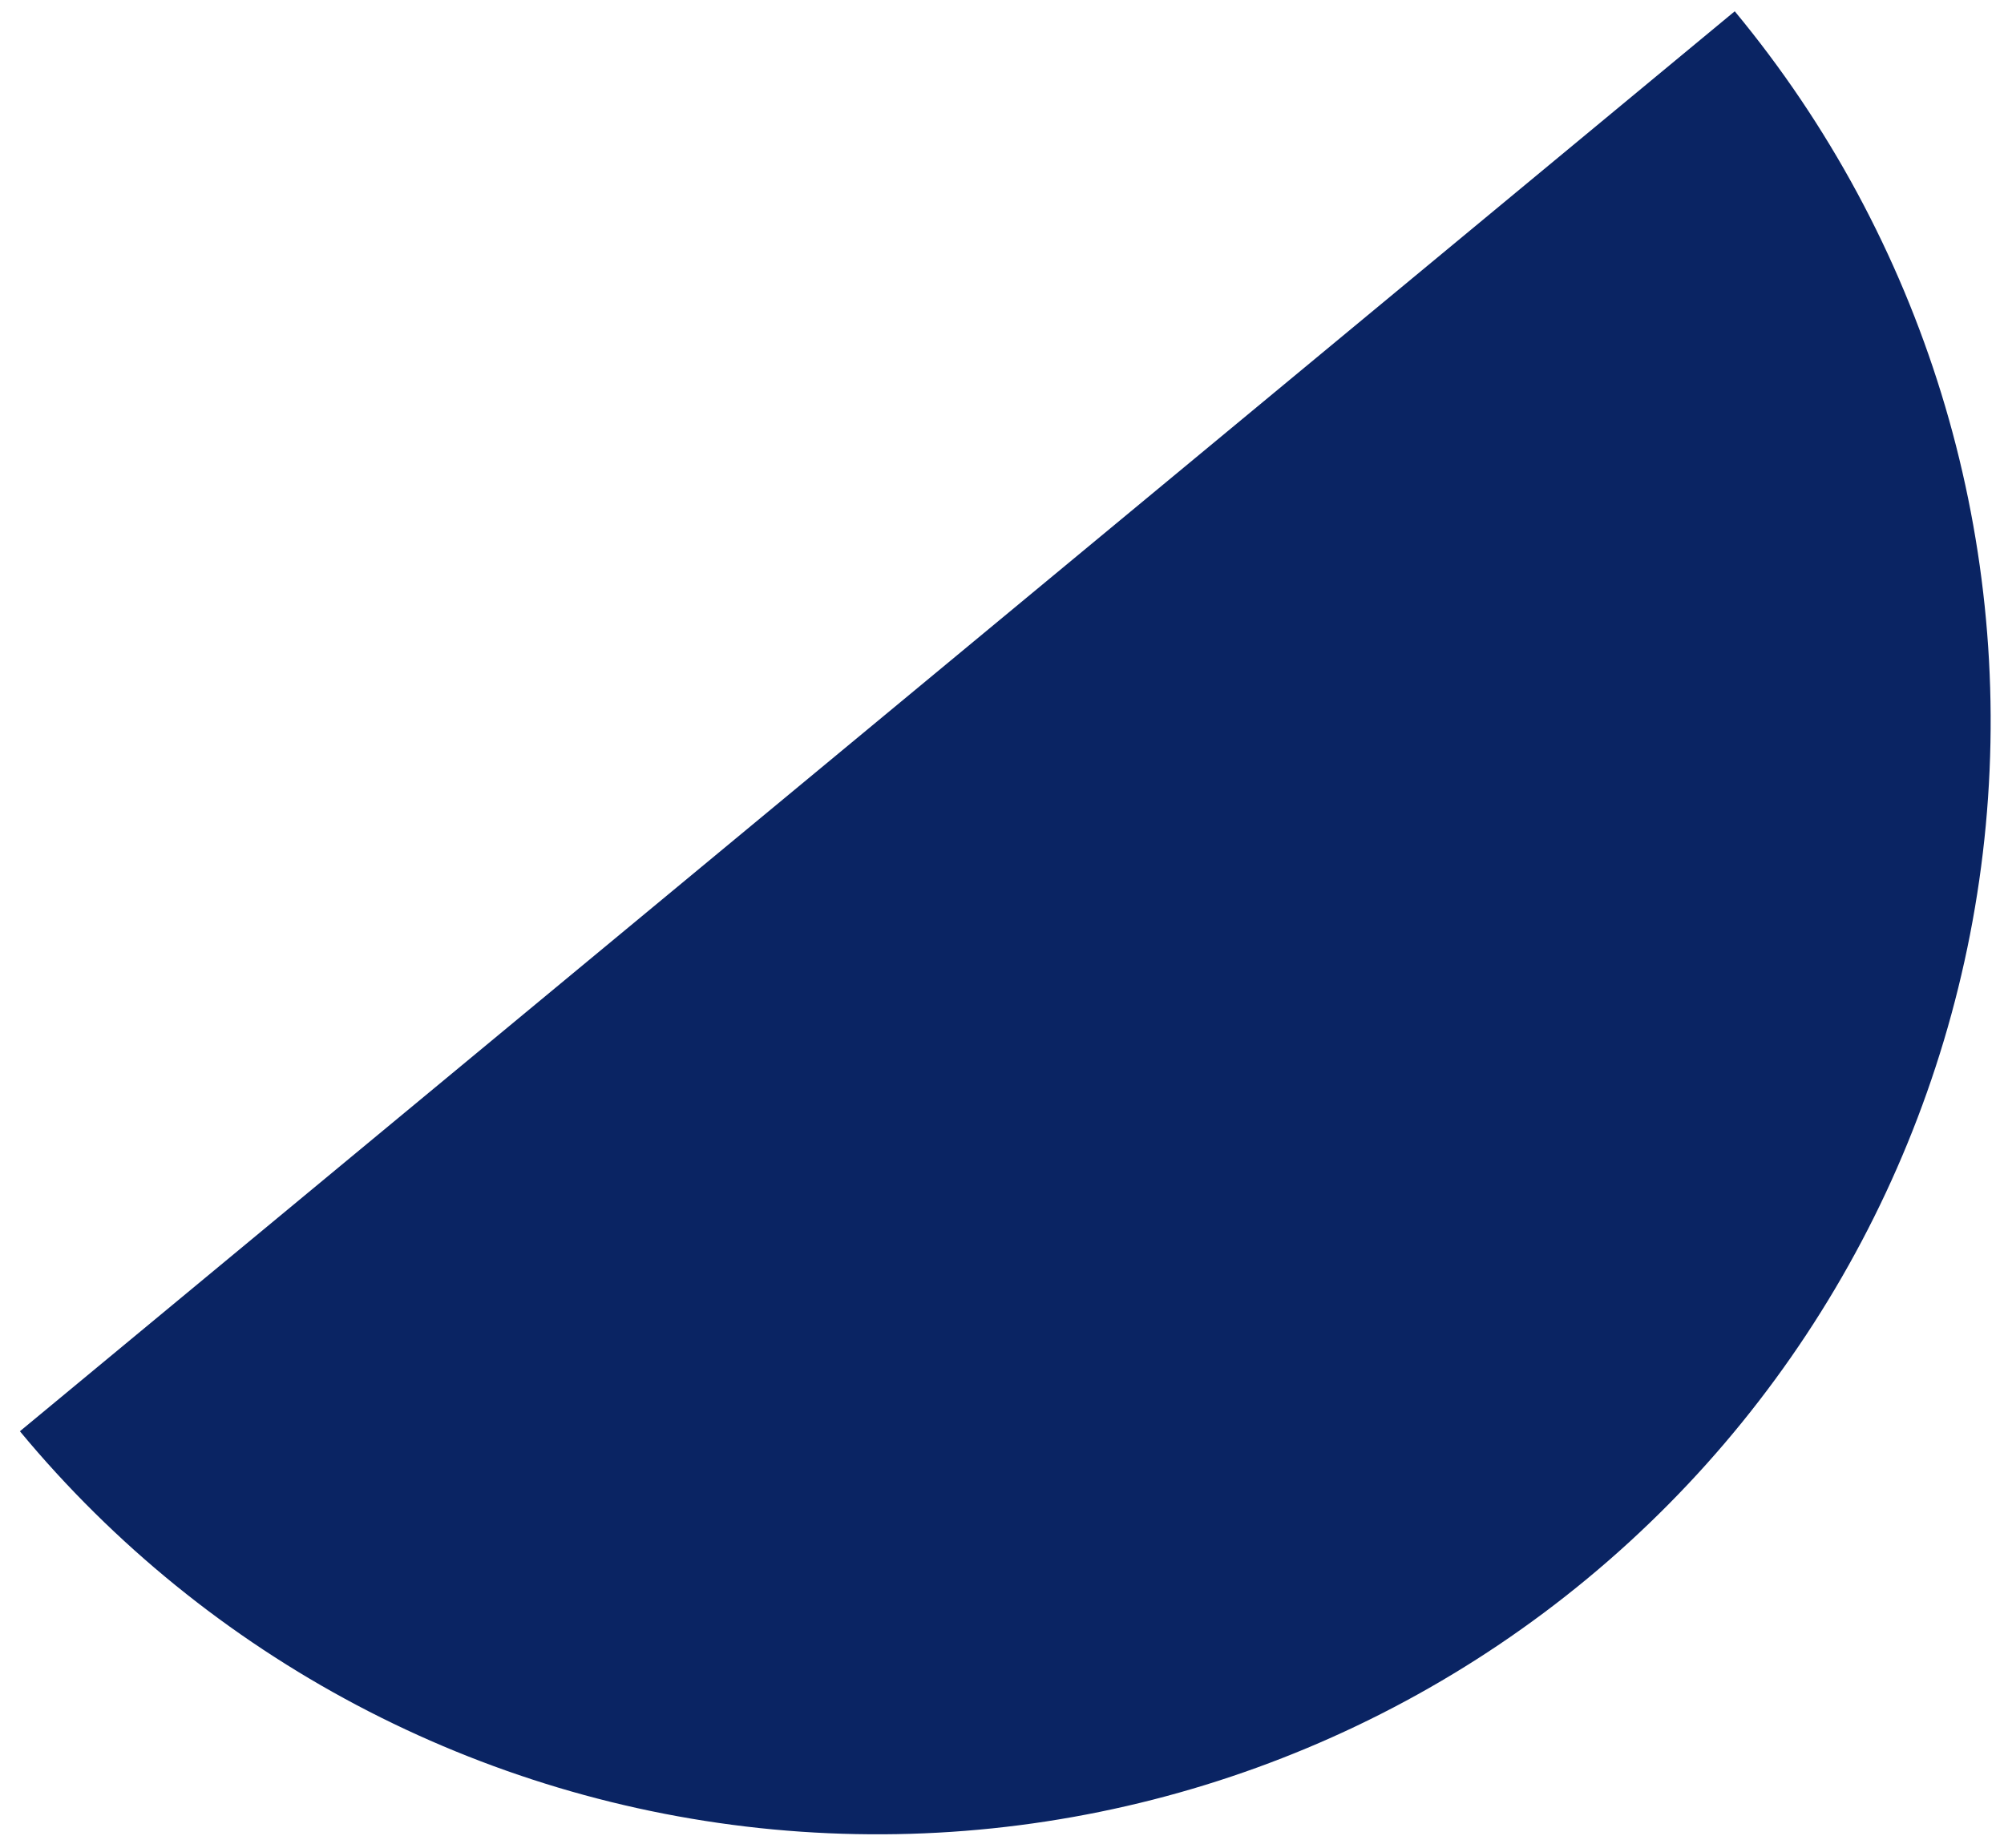 <svg width="90" height="83" viewBox="0 0 90 83" fill="none" xmlns="http://www.w3.org/2000/svg">
<path d="M77.908 0.507C86.367 10.72 90.422 23.874 89.182 37.077C87.941 50.28 81.507 62.449 71.294 70.908C61.082 79.367 47.927 83.422 34.724 82.182C21.522 80.941 9.353 74.507 0.894 64.295L39.401 32.401L77.908 0.507Z" fill="#0A2463"/>
</svg>
